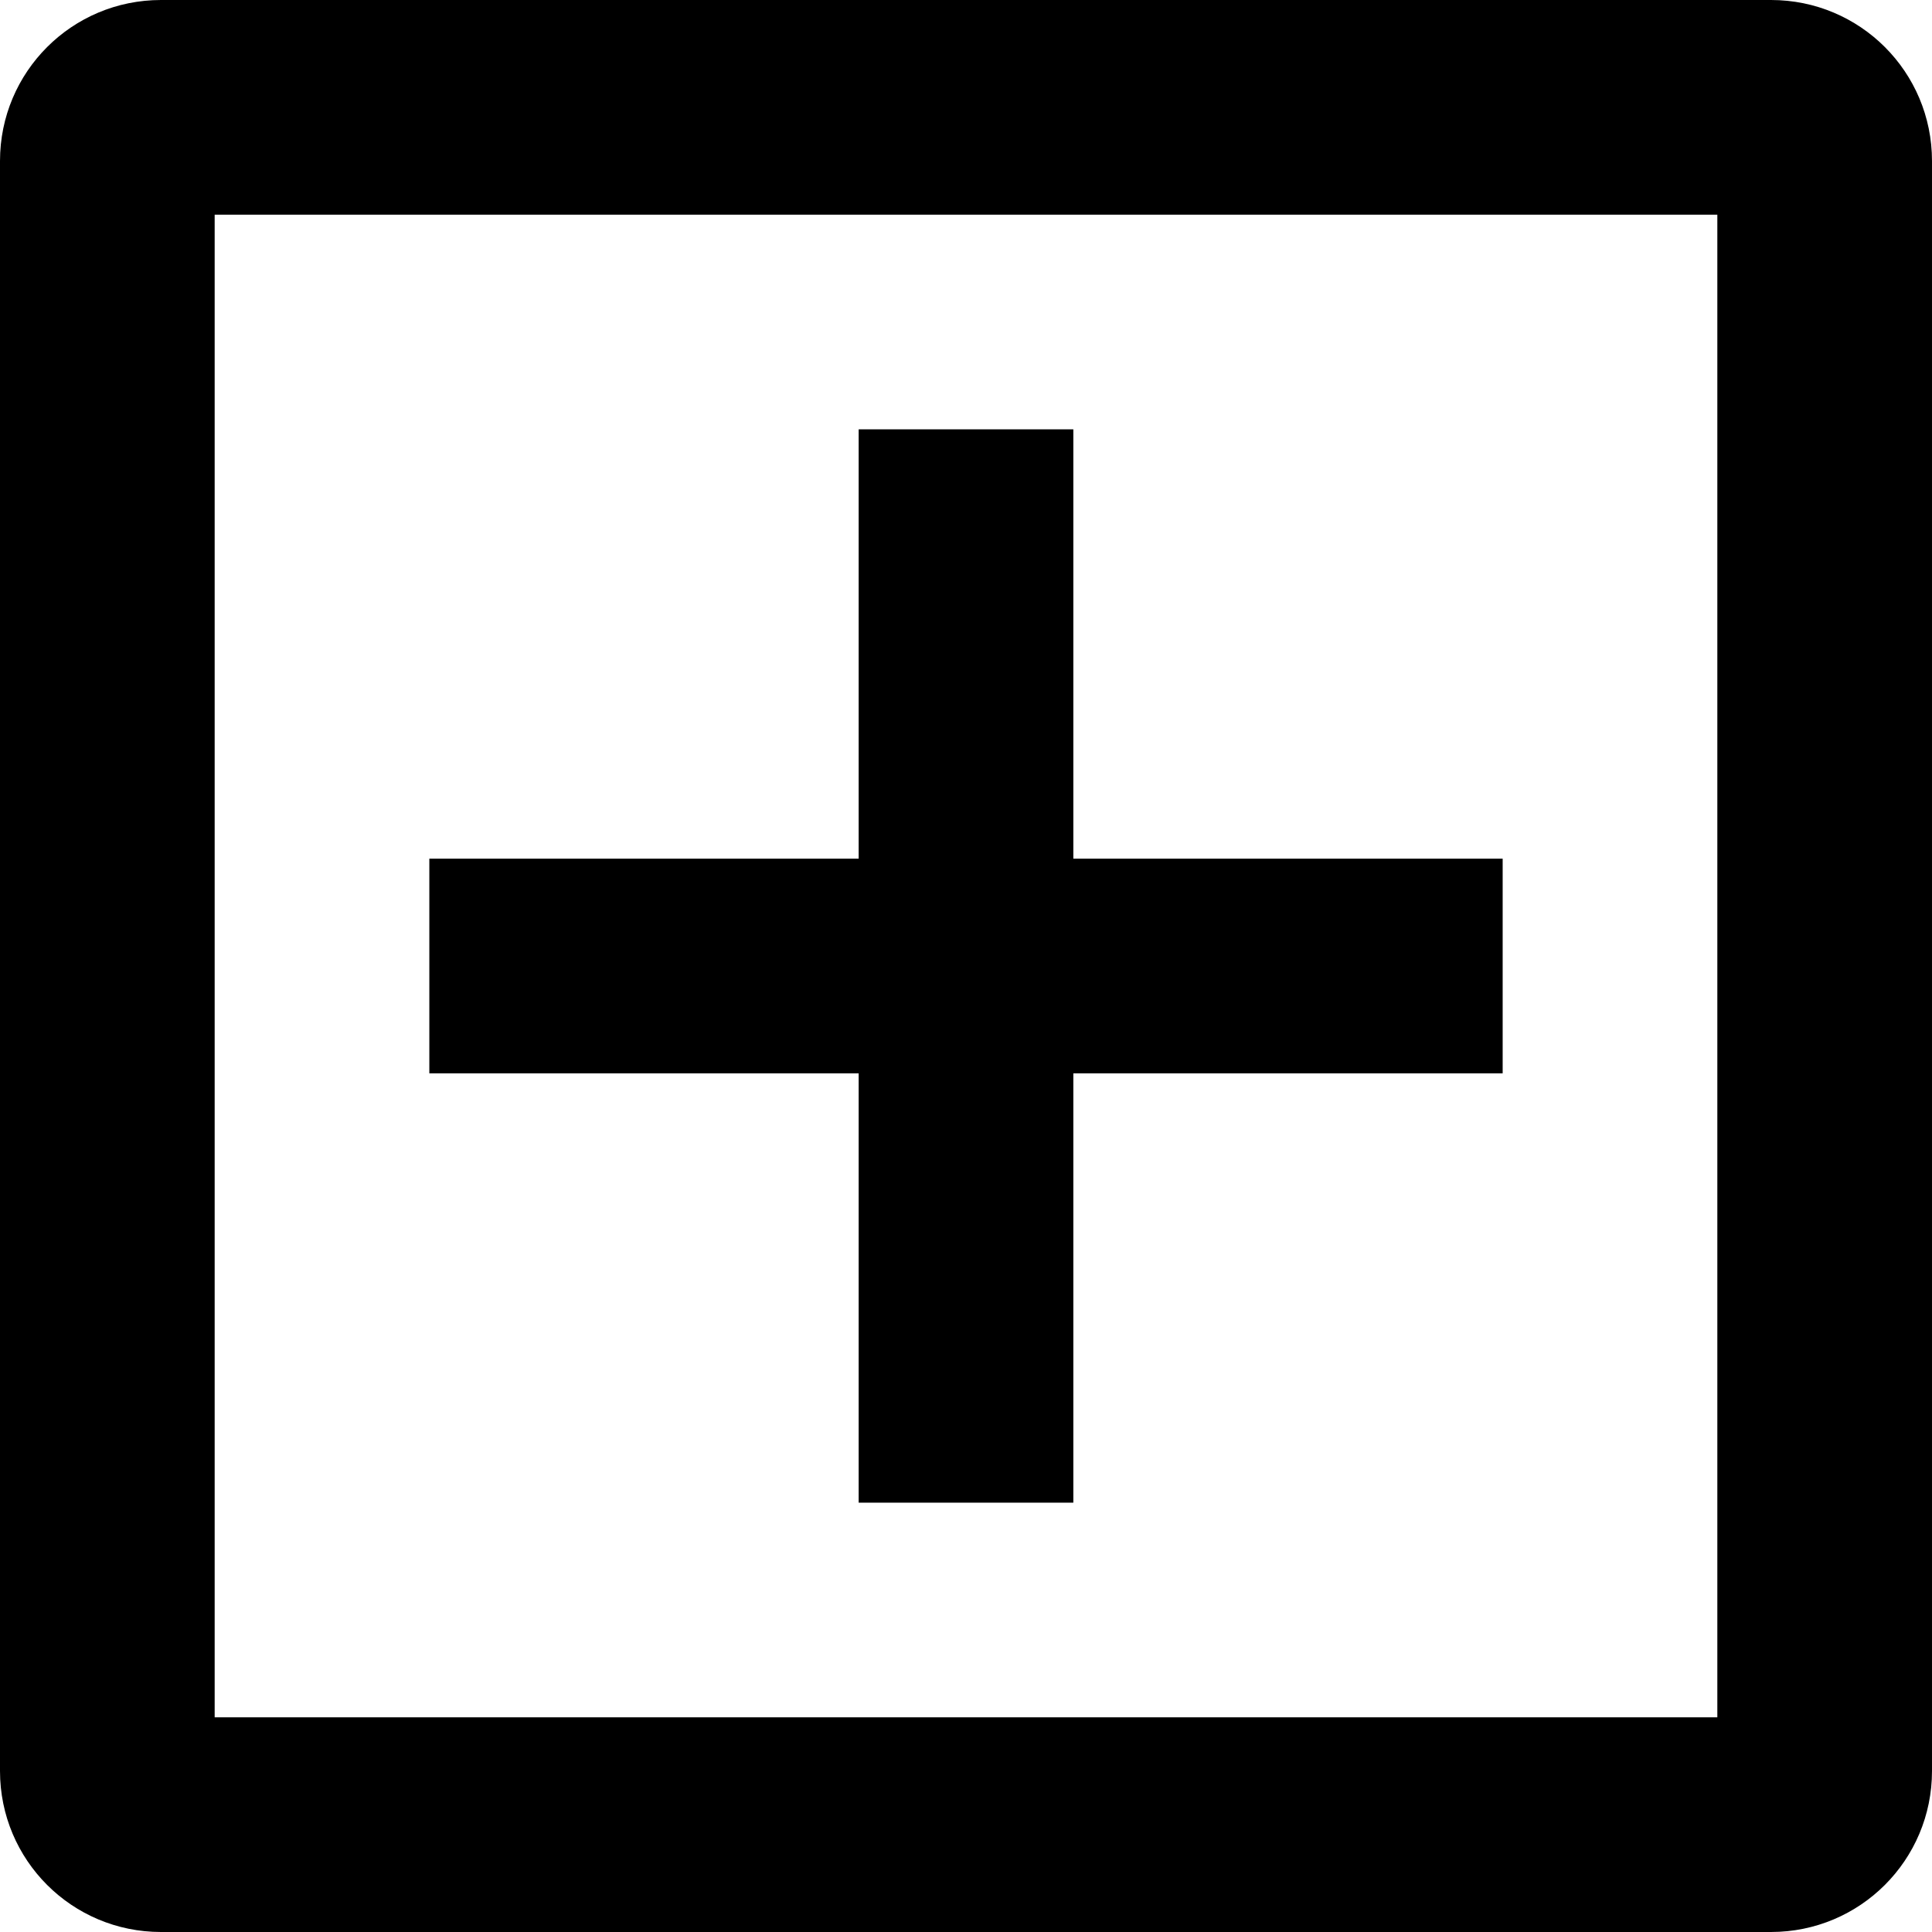 <svg
    class="miniSynth-icon"
    xmlns="http://www.w3.org/2000/svg"
    viewBox="0 0 18 18">
    <title>Inset subdivision icon</title>
    <polygon fill="currentColor" points="14 8 10 8 10 4 8 4 8 8 4 8 4 10 8 10 8 14 10 14 10 10 14 10 14 8"/>
    <path fill="currentColor" d="m16.5,18H1.5c-.83,0-1.5-.67-1.5-1.5V1.5C0,.67.67,0,1.5,0h15c.83,0,1.5.67,1.5,1.5v15c0,.83-.67,1.5-1.5,1.5Zm-14.5-2h14V2H2v14Z"/>
</svg>